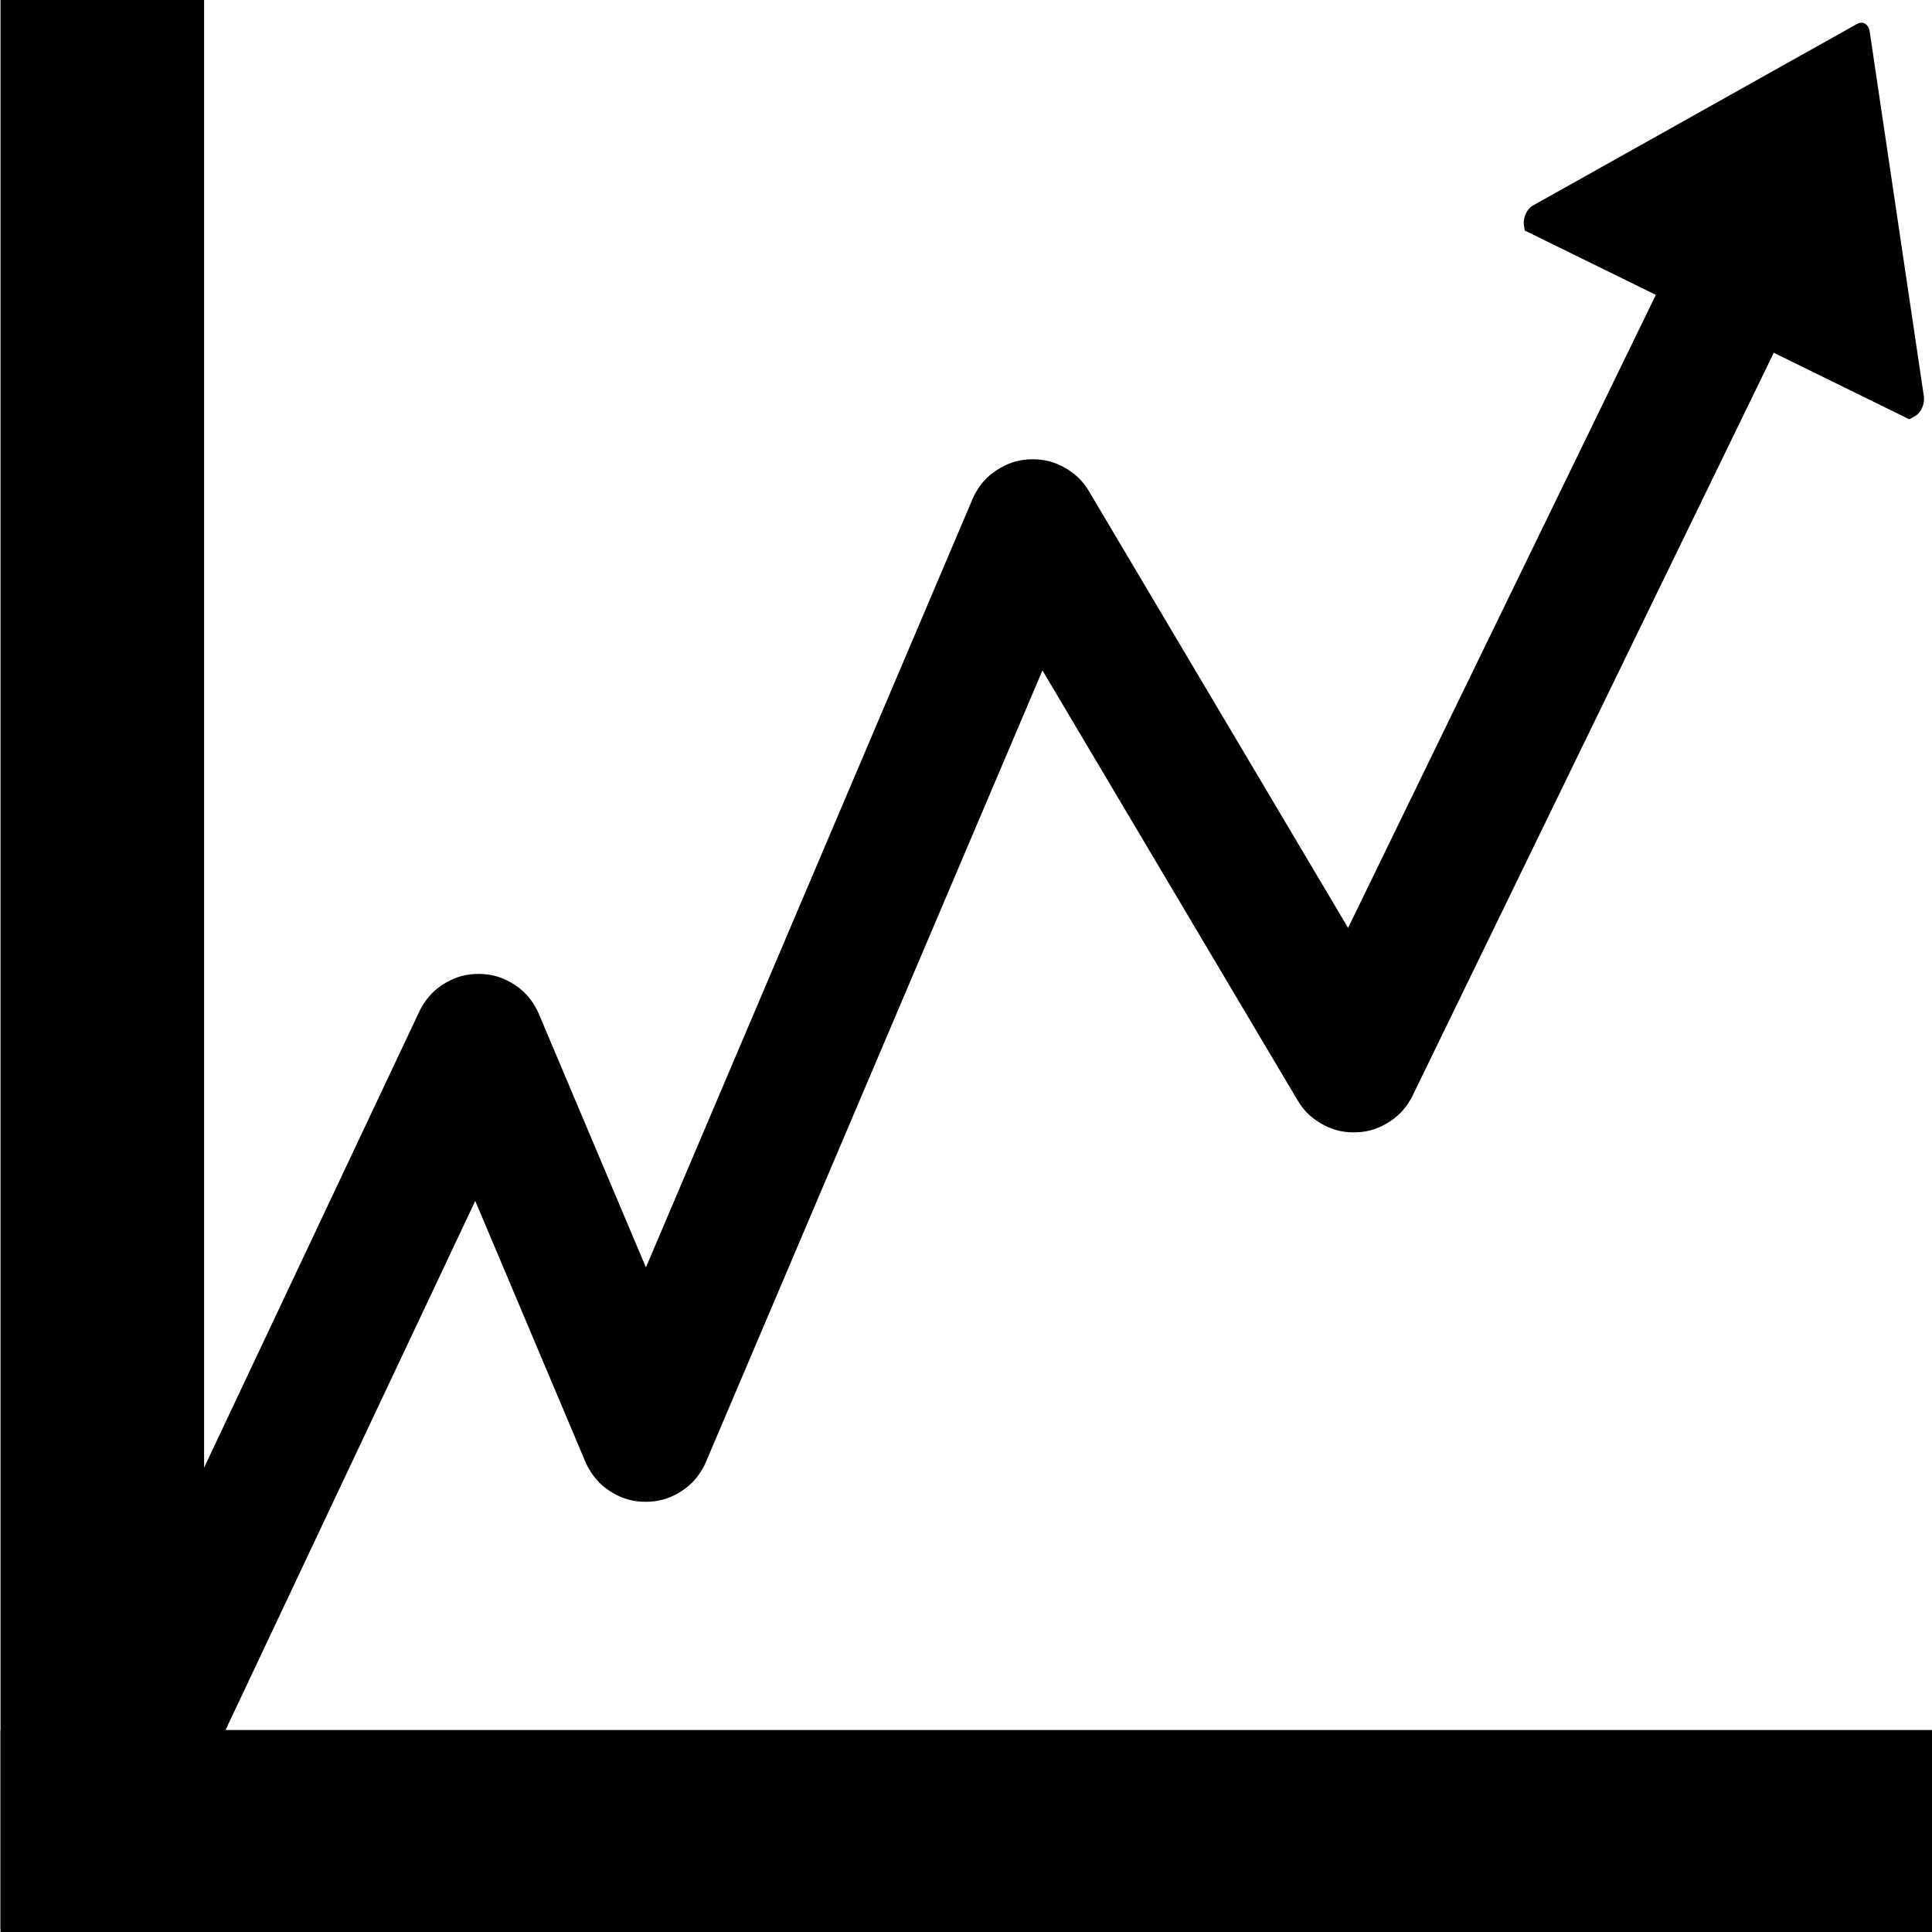<?xml version="1.0" encoding="UTF-8"?>
<!DOCTYPE svg PUBLIC "-//W3C//DTD SVG 1.1//EN" "http://www.w3.org/Graphics/SVG/1.1/DTD/svg11.dtd">
<svg version="1.2" width="293.75mm" height="293.75mm" viewBox="0 0 29375 29375" preserveAspectRatio="xMidYMid" fill-rule="evenodd" stroke-width="28.222" stroke-linejoin="round" xmlns="http://www.w3.org/2000/svg" xmlns:ooo="http://xml.openoffice.org/svg/export" xmlns:xlink="http://www.w3.org/1999/xlink" xmlns:presentation="http://sun.com/xmlns/staroffice/presentation" xmlns:smil="http://www.w3.org/2001/SMIL20/" xmlns:anim="urn:oasis:names:tc:opendocument:xmlns:animation:1.0" xml:space="preserve">
 <defs class="ClipPathGroup">
  <clipPath id="presentation_clip_path" clipPathUnits="userSpaceOnUse">
   <rect x="0" y="0" width="29375" height="29375"/>
  </clipPath>
  <clipPath id="presentation_clip_path_shrink" clipPathUnits="userSpaceOnUse">
   <rect x="29" y="29" width="29317" height="29317"/>
  </clipPath>
 </defs>
 <defs class="TextShapeIndex">
  <g ooo:slide="id1" ooo:id-list="id3"/>
 </defs>
 <defs class="EmbeddedBulletChars">
  <g id="bullet-char-template-57356" transform="scale(0,-0)">
   <path d="M 580,1141 L 1163,571 580,0 -4,571 580,1141 Z"/>
  </g>
  <g id="bullet-char-template-57354" transform="scale(0,-0)">
   <path d="M 8,1128 L 1137,1128 1137,0 8,0 8,1128 Z"/>
  </g>
  <g id="bullet-char-template-10146" transform="scale(0,-0)">
   <path d="M 174,0 L 602,739 174,1481 1456,739 174,0 Z M 1358,739 L 309,1346 659,739 1358,739 Z"/>
  </g>
  <g id="bullet-char-template-10132" transform="scale(0,-0)">
   <path d="M 2015,739 L 1276,0 717,0 1260,543 174,543 174,936 1260,936 717,1481 1274,1481 2015,739 Z"/>
  </g>
  <g id="bullet-char-template-10007" transform="scale(0,-0)">
   <path d="M 0,-2 C -7,14 -16,27 -25,37 L 356,567 C 262,823 215,952 215,954 215,979 228,992 255,992 264,992 276,990 289,987 310,991 331,999 354,1012 L 381,999 492,748 772,1049 836,1024 860,1049 C 881,1039 901,1025 922,1006 886,937 835,863 770,784 769,783 710,716 594,584 L 774,223 C 774,196 753,168 711,139 L 727,119 C 717,90 699,76 672,76 641,76 570,178 457,381 L 164,-76 C 142,-110 111,-127 72,-127 30,-127 9,-110 8,-76 1,-67 -2,-52 -2,-32 -2,-23 -1,-13 0,-2 Z"/>
  </g>
  <g id="bullet-char-template-10004" transform="scale(0,-0)">
   <path d="M 285,-33 C 182,-33 111,30 74,156 52,228 41,333 41,471 41,549 55,616 82,672 116,743 169,778 240,778 293,778 328,747 346,684 L 369,508 C 377,444 397,411 428,410 L 1163,1116 C 1174,1127 1196,1133 1229,1133 1271,1133 1292,1118 1292,1087 L 1292,965 C 1292,929 1282,901 1262,881 L 442,47 C 390,-6 338,-33 285,-33 Z"/>
  </g>
  <g id="bullet-char-template-9679" transform="scale(0,-0)">
   <path d="M 813,0 C 632,0 489,54 383,161 276,268 223,411 223,592 223,773 276,916 383,1023 489,1130 632,1184 813,1184 992,1184 1136,1130 1245,1023 1353,916 1407,772 1407,592 1407,412 1353,268 1245,161 1136,54 992,0 813,0 Z"/>
  </g>
  <g id="bullet-char-template-8226" transform="scale(0,-0)">
   <path d="M 346,457 C 273,457 209,483 155,535 101,586 74,649 74,723 74,796 101,859 155,911 209,963 273,989 346,989 419,989 480,963 531,910 582,859 608,796 608,723 608,648 583,586 532,535 482,483 420,457 346,457 Z"/>
  </g>
  <g id="bullet-char-template-8211" transform="scale(0,-0)">
   <path d="M -4,459 L 1135,459 1135,606 -4,606 -4,459 Z"/>
  </g>
  <g id="bullet-char-template-61548" transform="scale(0,-0)">
   <path d="M 173,740 C 173,903 231,1043 346,1159 462,1274 601,1332 765,1332 928,1332 1067,1274 1183,1159 1299,1043 1357,903 1357,740 1357,577 1299,437 1183,322 1067,206 928,148 765,148 601,148 462,206 346,322 231,437 173,577 173,740 Z"/>
  </g>
 </defs>
 <defs class="TextEmbeddedBitmaps"/>
 <g>
  <g id="id2" class="Master_Slide">
   <g id="bg-id2" class="Background"/>
   <g id="bo-id2" class="BackgroundObjects"/>
  </g>
 </g>
 <g class="SlideGroup">
  <g>
   <g id="container-id1">
    <g id="id1" class="Slide" clip-path="url(#presentation_clip_path)">
     <g class="Page">
      <g class="Graphic">
       <g id="id3">
        <rect class="BoundingBox" stroke="none" fill="none" x="-13" y="-13" width="29401" height="29401"/>
        <defs>
         <clipPath id="clip_path_1" clipPathUnits="userSpaceOnUse">
          <path d="M -13,-13 L 29387,-13 29387,29387 -13,29387 -13,-13 Z"/>
         </clipPath>
        </defs>
        <g clip-path="url(#clip_path_1)">
         <path fill="rgb(0,0,0)" stroke="none" d="M 8,-25 L 3103,-25 3103,29332 8,29332 8,-25 Z"/>
         <path fill="rgb(0,0,0)" stroke="none" d="M 26515,3092 C 26501,3092 26489,3092 26475,3092 26292,3092 26136,3134 25976,3226 25817,3319 25703,3434 25611,3594 25597,3619 25585,3641 25573,3667 L 20497,14108 16559,7472 C 16467,7318 16356,7207 16201,7118 16042,7025 15886,6983 15702,6983 15519,6983 15363,7025 15204,7118 15044,7210 14930,7325 14838,7485 14817,7522 14802,7554 14785,7592 L 9821,19270 8194,15419 C 8178,15379 8162,15347 8140,15310 8049,15150 7934,15035 7775,14942 7616,14850 7460,14808 7276,14808 7093,14808 6937,14850 6777,14942 6618,15035 6504,15150 6412,15310 6398,15334 6387,15355 6375,15381 L 758,27284 C 685,27431 652,27570 652,27734 652,27919 694,28076 786,28236 878,28396 992,28511 1151,28604 1310,28696 1466,28738 1650,28738 1834,28738 1990,28696 2149,28604 2308,28511 2422,28396 2514,28236 2532,28205 2545,28178 2560,28146 L 7226,18259 8899,22223 C 8916,22262 8932,22295 8954,22332 9045,22492 9160,22607 9319,22700 9478,22792 9634,22834 9818,22834 10001,22834 10157,22792 10316,22700 10476,22607 10590,22492 10682,22332 10703,22296 10718,22264 10735,22225 L 15850,10193 19728,16728 C 19819,16882 19931,16992 20085,17082 20244,17175 20401,17217 20584,17217 20768,17217 20924,17175 21083,17082 21242,16990 21356,16875 21448,16715 21460,16694 21470,16676 21480,16654 L 27365,4550 C 27440,4402 27473,4261 27473,4096 27473,3911 27431,3754 27339,3594 27248,3434 27133,3319 26974,3226 26827,3141 26685,3099 26515,3092 L 26515,3092 Z"/>
         <path fill="rgb(0,0,0)" stroke="none" d="M 29433,26304 L 29433,29399 8,29399 8,26304 29433,26304 Z"/>
         <path fill="rgb(0,0,0)" stroke="none" d="M 29030,6375 L 29118,6326 C 29209,6275 29268,6141 29251,6024 L 28428,482 C 28411,366 28324,314 28233,365 L 23304,3127 C 23213,3178 23154,3313 23171,3429 L 23183,3505 29030,6375 Z"/>
        </g>
       </g>
      </g>
     </g>
    </g>
   </g>
  </g>
 </g>
</svg>